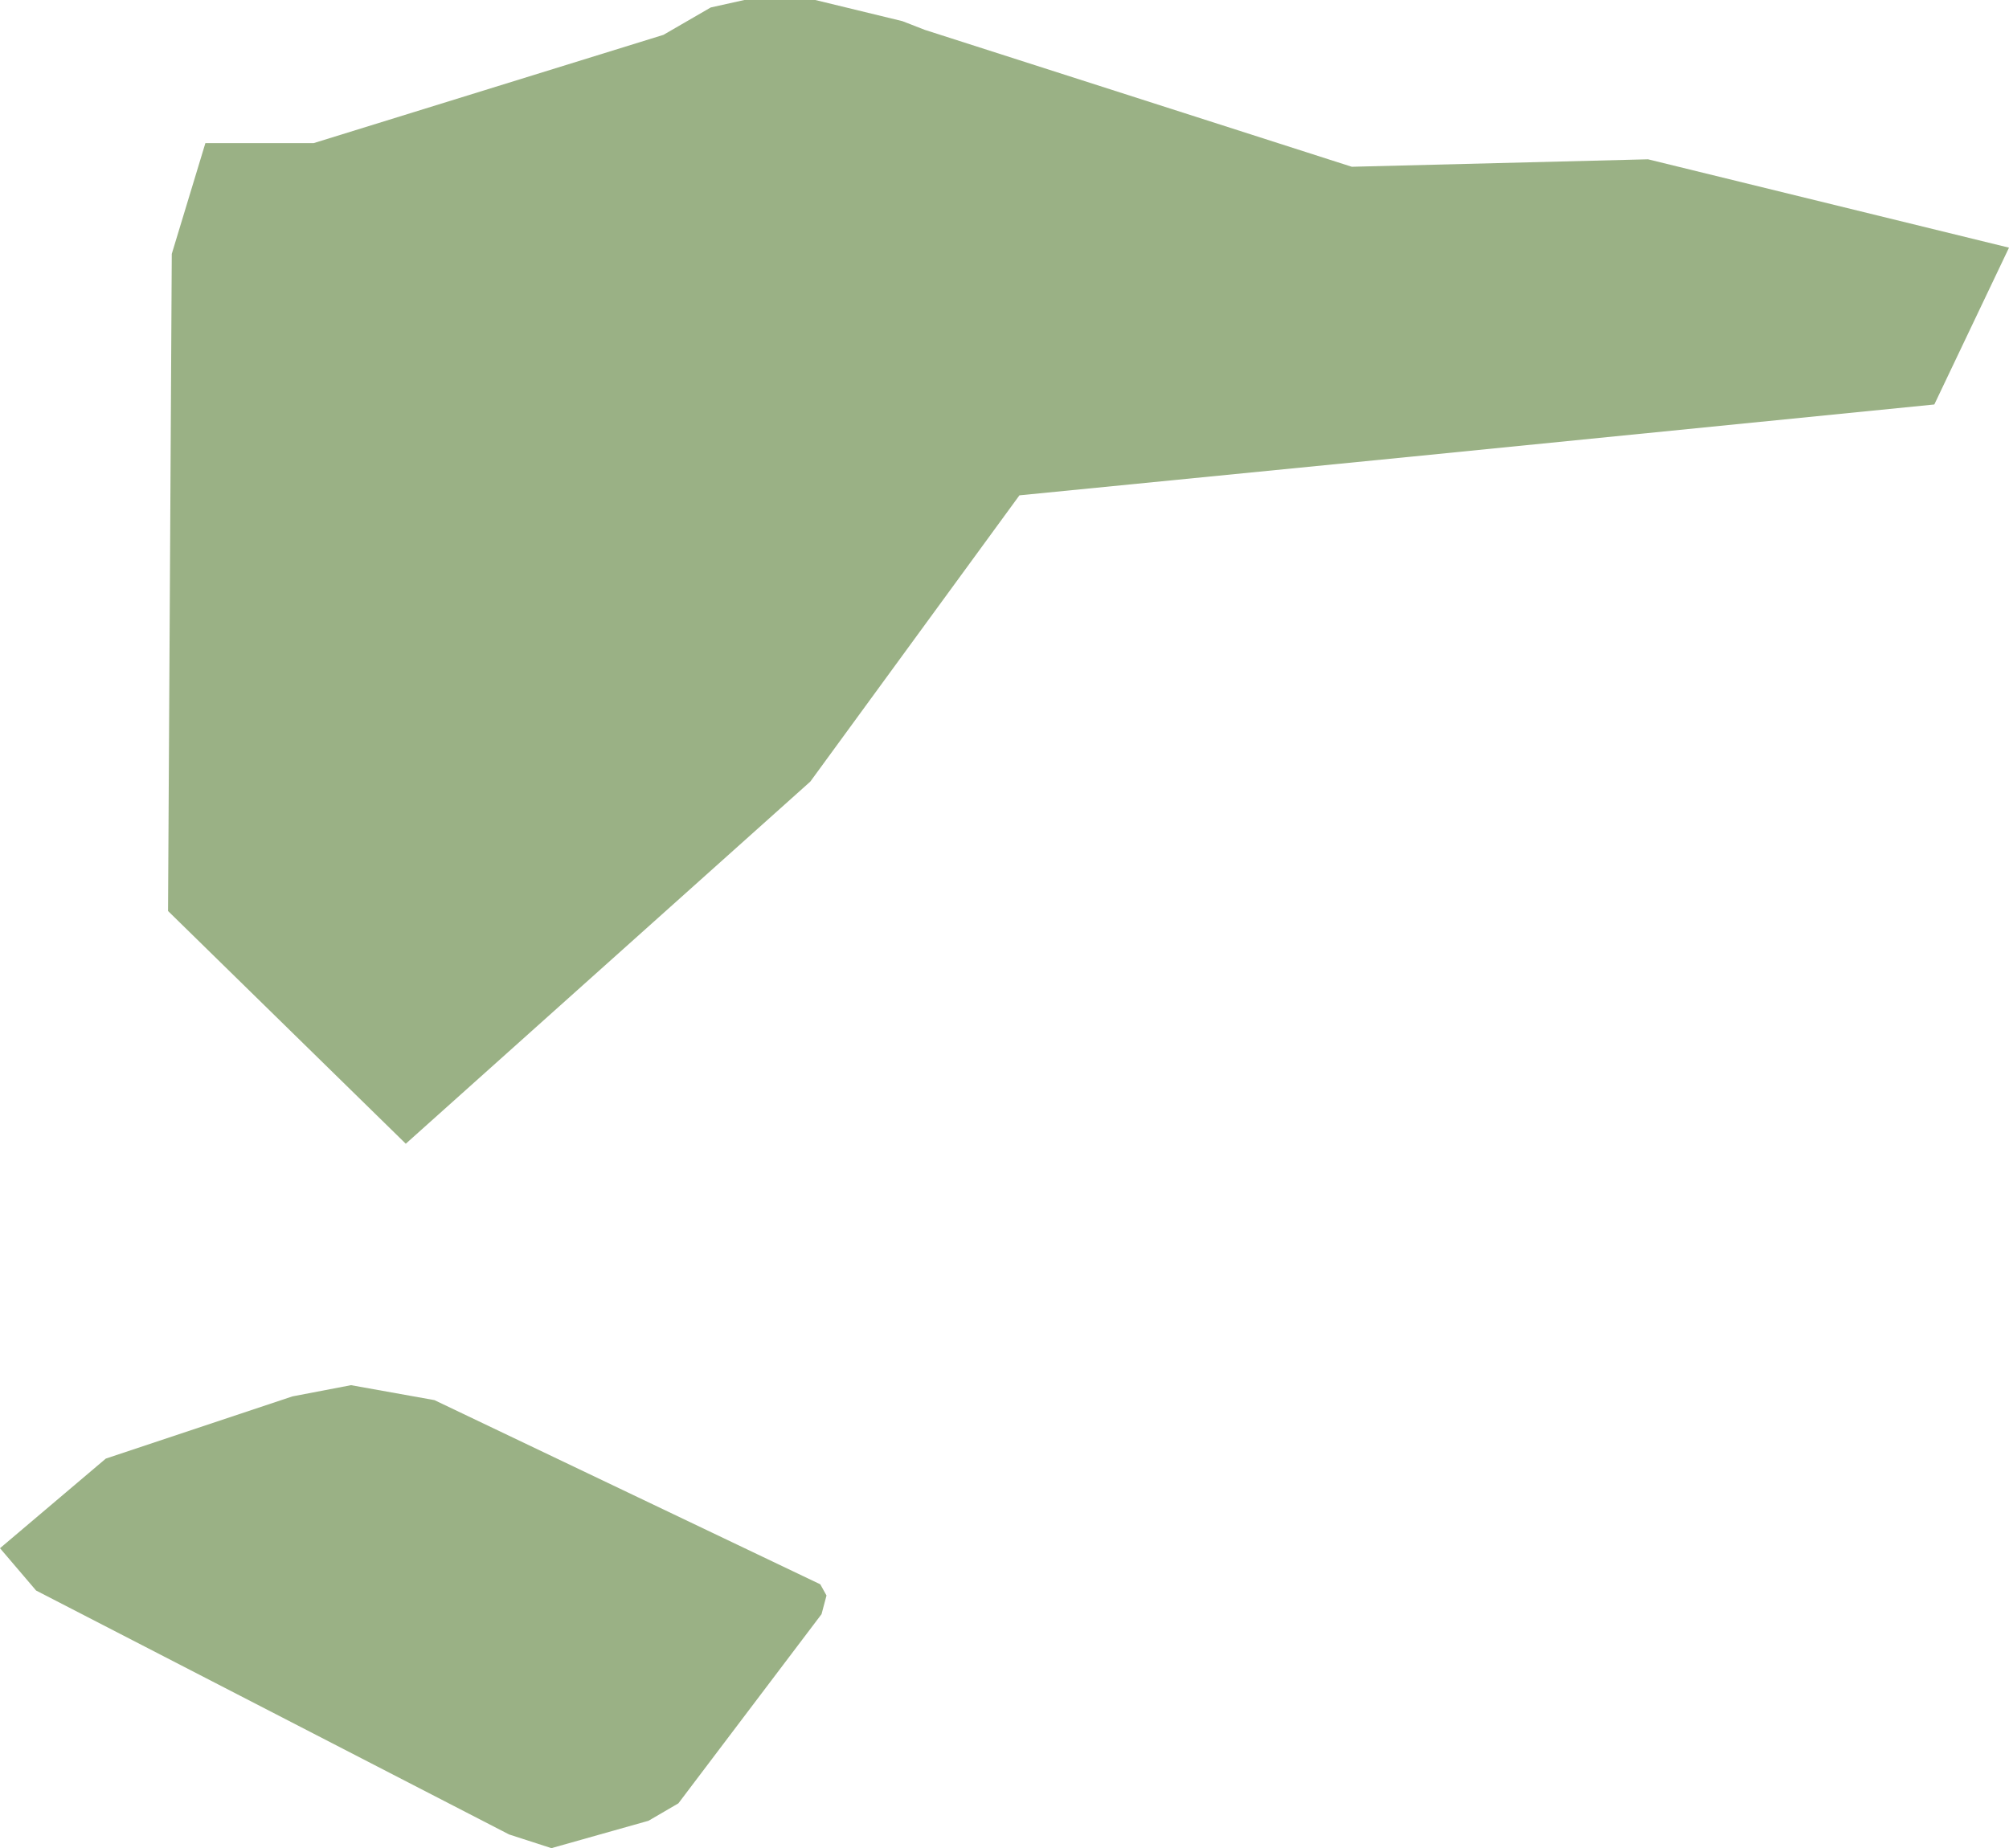 <svg xmlns="http://www.w3.org/2000/svg" viewBox="0 0 161.4 148.5"><g id="Layer_2" data-name="Layer 2"><g id="Louisiana-Parishes-Inline-parish"><path id="iberia-parish" d="M8.5,117.2l15-5,4.7-.9,6.7,1.2,31,14.8.5.9-.4,1.5L54.5,144.9l-2.4,1.4-7.8,2.2-3.4-1.1-38-19.6L0,124.4l8.5-7.2M132.4,12.8l29,7.1-6,12.6-43.1,4.3-30.4,3-16.8,23L32.6,91.9,13.5,73.2l.3-52.8,2.7-8.9h8.7L53.3,2.8,57.1.6,59.8,0h5.7l7,1.7,1.8.7,34.3,11,23.8-.6" fill="#9ab185"/></g></g></svg>
